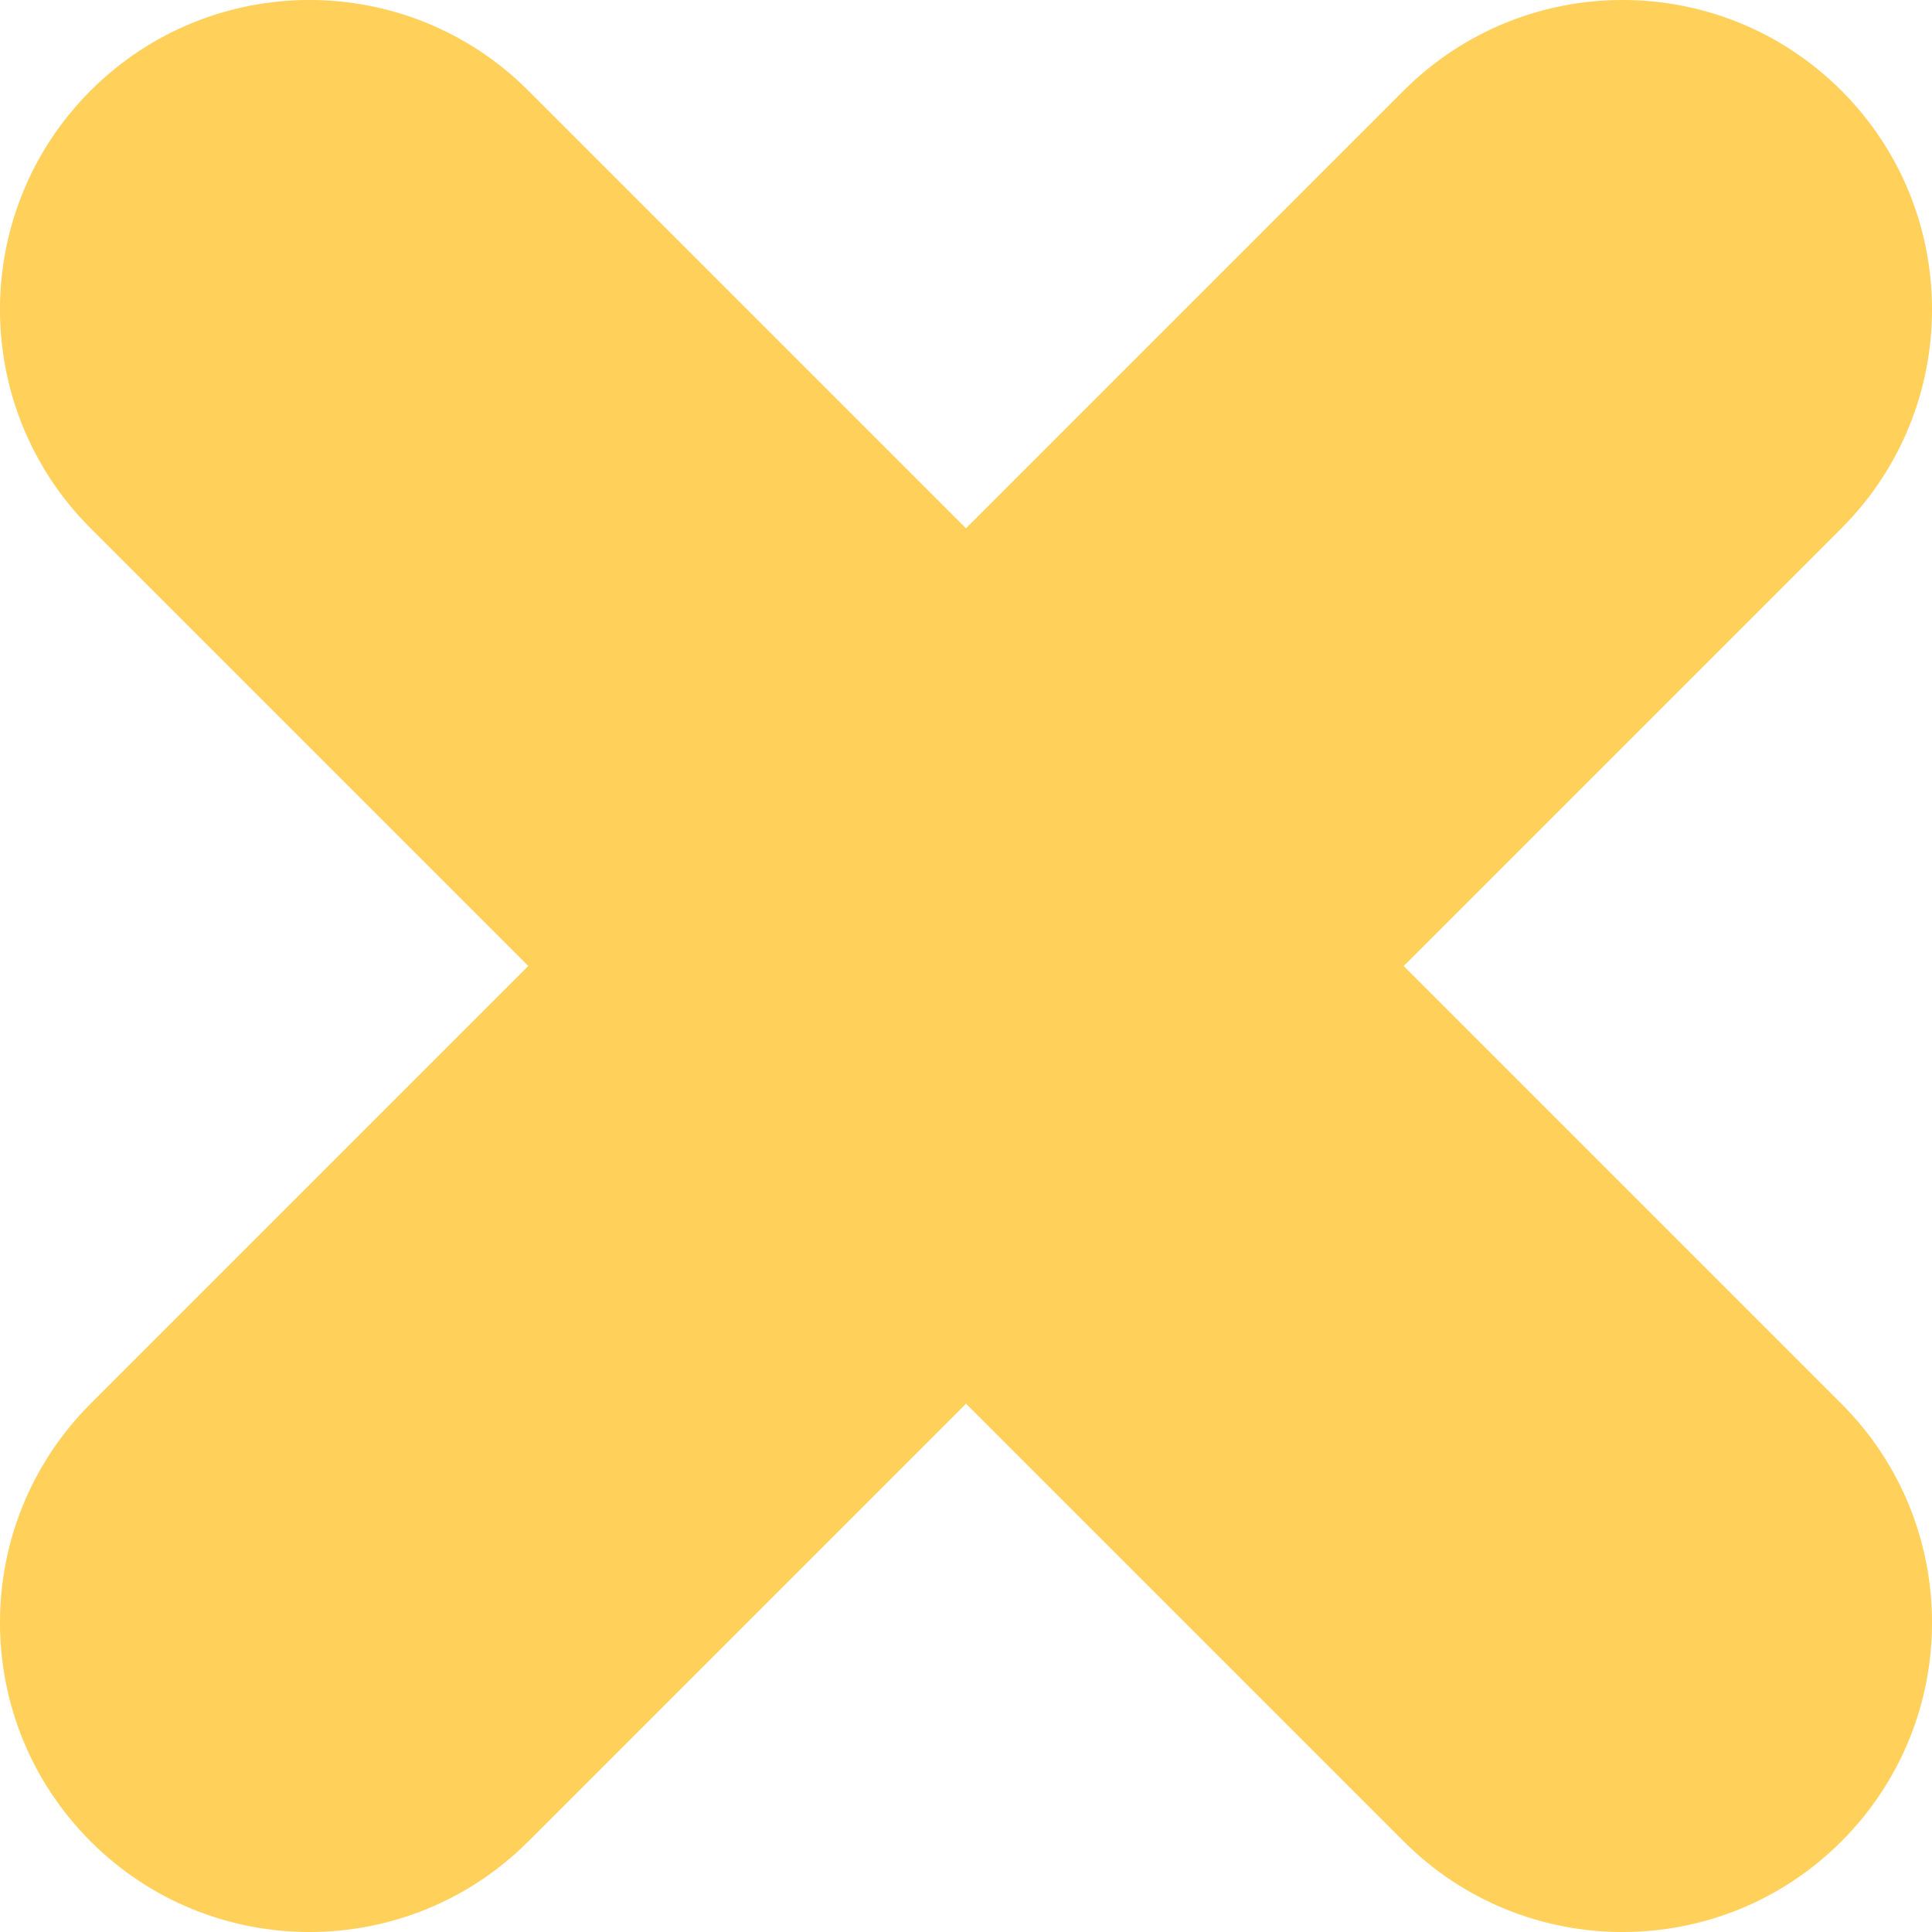 <svg width="20" height="20" viewBox="0 0 20 20" fill="none" xmlns="http://www.w3.org/2000/svg">
<path d="M14.531 10L19.062 5.469C20.313 4.218 20.313 2.189 19.062 0.938C17.811 -0.313 15.782 -0.313 14.531 0.938L10 5.469L5.469 0.938C4.218 -0.313 2.189 -0.313 0.938 0.938C-0.313 2.189 -0.313 4.218 0.938 5.469L5.469 10L0.938 14.531C-0.313 15.782 -0.313 17.811 0.938 19.062C2.189 20.313 4.218 20.313 5.469 19.062L10 14.531L14.531 19.062C15.782 20.313 17.811 20.313 19.062 19.062C20.313 17.811 20.313 15.782 19.062 14.531L14.531 10Z" fill="#FFD15B"/>
</svg>
